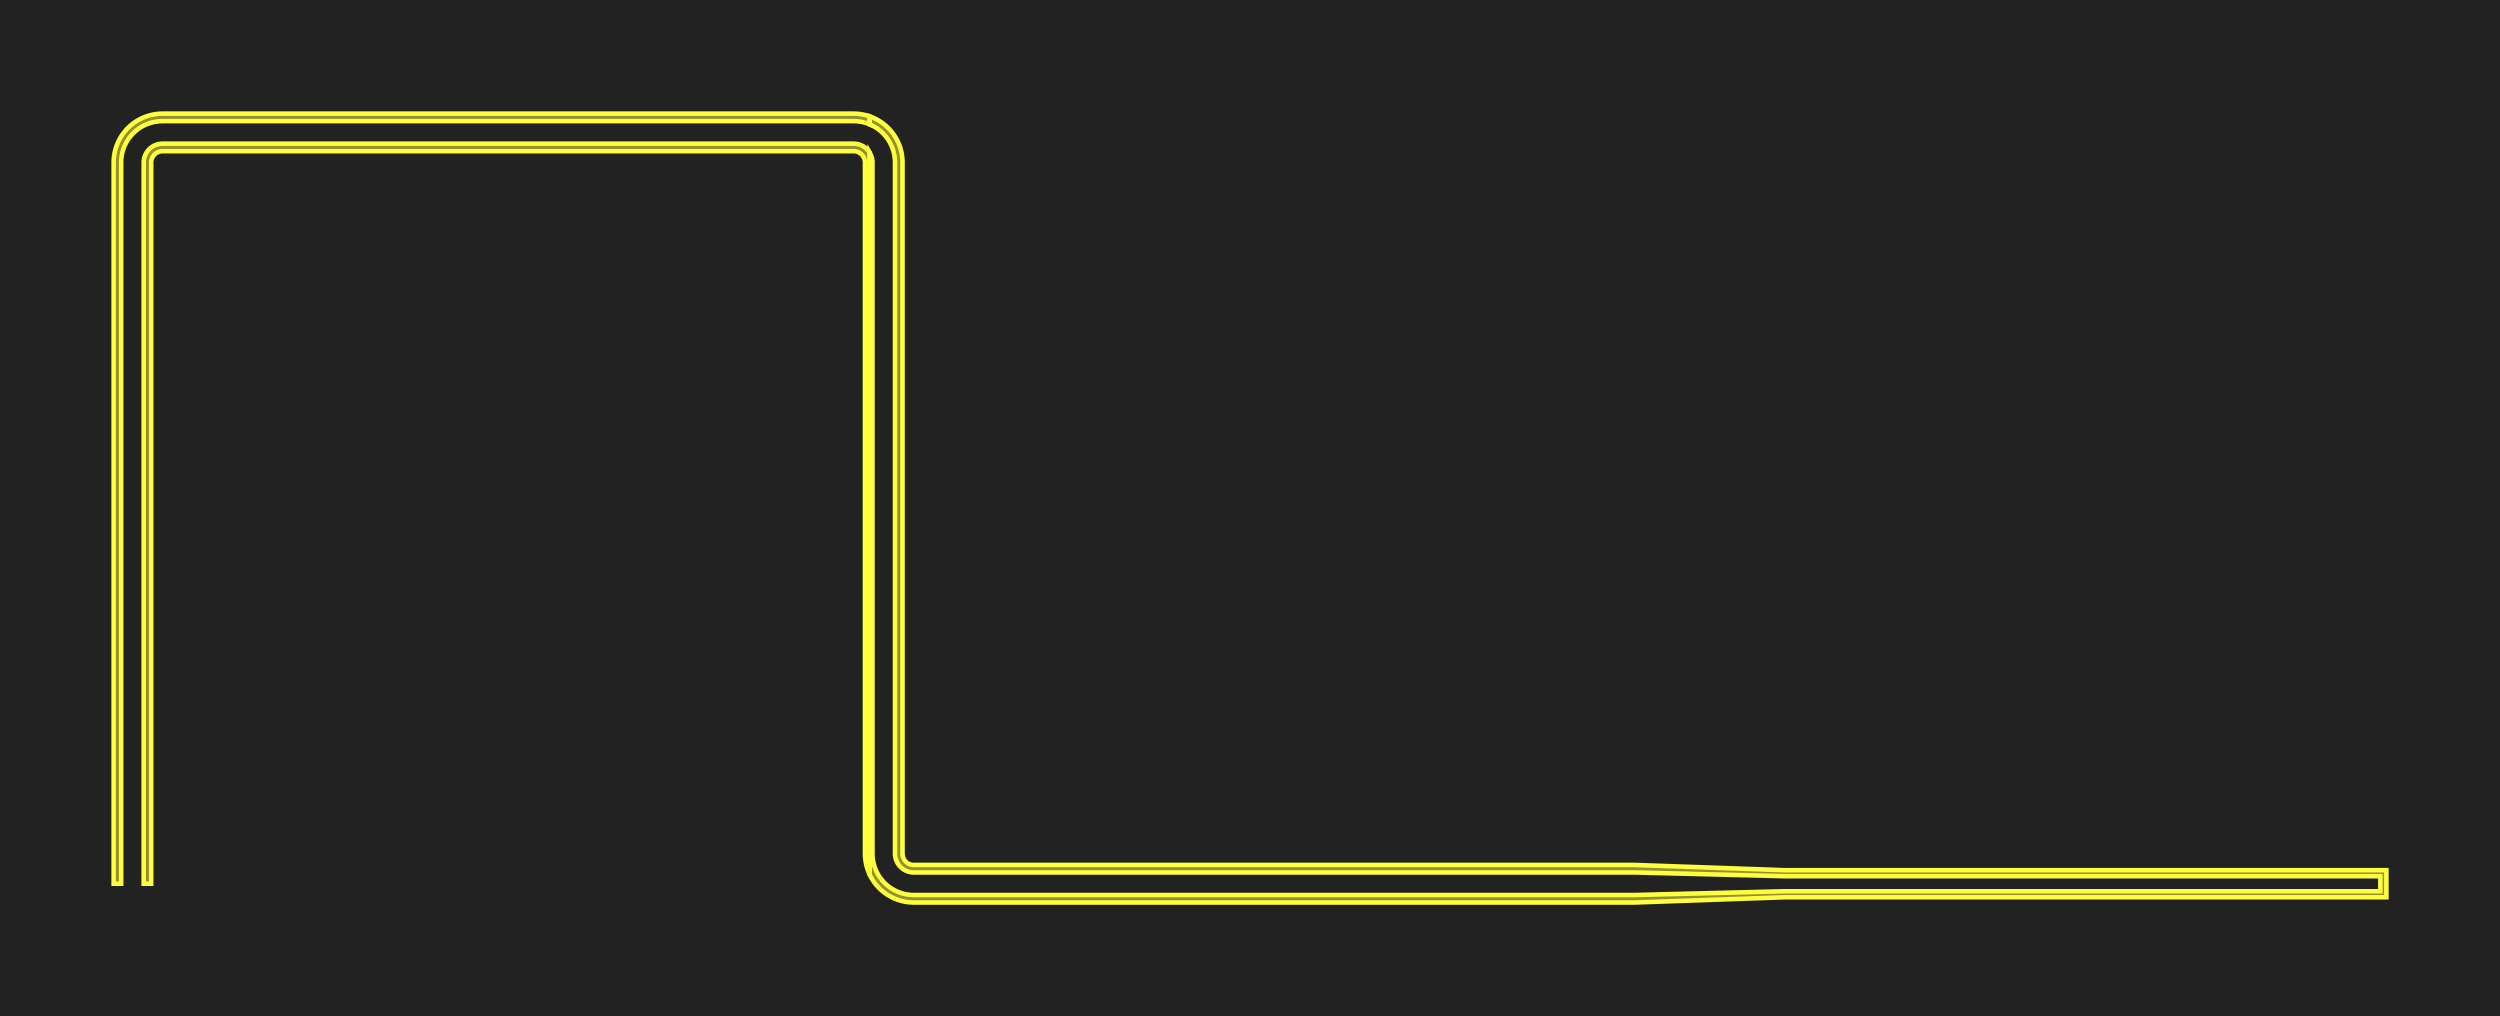 <svg xmlns="http://www.w3.org/2000/svg" xmlns:xlink="http://www.w3.org/1999/xlink" width="550" height="223.554" viewBox="-29.132 -194.421 550 223.554">
<defs>
<style type="text/css">
.l3d0 {stroke: rgb(255, 255, 64); fill: rgb(255, 255, 64); fill-opacity: 0.5;}
</style>
</defs>
<rect x="-29.132" y="-194.421" width="550" height="223.554" fill="#222" stroke="none"/>
<g id="gds" transform="scale(1 -1)">
<polygon class="l3d0" points="-2.479,158.678 -2.466,159.17 -2.426,159.66 -2.36,160.148 -2.267,160.632 -2.148,161.11 -2.003,161.58 -1.834,162.043 -1.639,162.495 -1.42,162.936 -1.178,163.365 -0.913,163.78 -0.626,164.179 -0.317,164.563 0.012,164.93 0.36,165.278 0.726,165.606 1.11,165.915 1.51,166.202 1.925,166.467 2.353,166.71 2.794,166.928 3.247,167.123 3.709,167.293 4.18,167.437 4.657,167.556 5.141,167.649 5.629,167.715 6.119,167.755 6.612,167.769 158.678,167.769 159.17,167.755 159.66,167.715 160.148,167.649 160.632,167.556 161.11,167.437 161.58,167.293 162.043,167.123 162.201,167.055 162.201,168.825 161.796,168.959 161.288,169.1 160.774,169.215 160.254,169.305 159.731,169.37 159.205,169.409 158.678,169.421 6.612,169.421 6.084,169.409 5.558,169.37 5.035,169.305 4.516,169.215 4.001,169.1 3.493,168.959 2.992,168.793 2.5,168.604 2.018,168.39 1.547,168.153 1.088,167.893 0.643,167.611 0.212,167.307 -0.204,166.983 -0.604,166.638 -0.985,166.275 -1.349,165.893 -1.694,165.494 -2.018,165.078 -2.322,164.647 -2.604,164.201 -2.863,163.742 -3.101,163.271 -3.314,162.789 -3.504,162.297 -3.67,161.796 -3.81,161.288 -3.926,160.774 -4.016,160.254 -4.081,159.731 -4.119,159.205 -4.132,158.678 -4.132,0.0 -2.479,0.0"/>
<polygon class="l3d0" points="4.132,158.678 4.146,158.937 4.186,159.193 4.254,159.444 4.346,159.686 4.464,159.917 4.606,160.135 4.769,160.337 4.953,160.52 5.154,160.684 5.372,160.825 5.603,160.943 5.845,161.036 6.096,161.103 6.352,161.143 6.612,161.157 158.678,161.157 158.937,161.143 159.193,161.103 159.444,161.036 159.686,160.943 159.917,160.825 160.135,160.684 160.337,160.52 160.52,160.337 160.684,160.135 160.825,159.917 160.943,159.686 161.036,159.444 161.103,159.193 161.143,158.937 161.157,158.678 161.157,6.612 161.17,6.084 161.209,5.558 161.273,5.035 161.363,4.516 161.479,4.001 161.62,3.493 161.785,2.992 161.975,2.5 162.188,2.018 162.201,1.993 162.201,160.837 162.021,161.106 161.82,161.361 161.6,161.6 161.361,161.82 161.106,162.021 160.837,162.201 160.554,162.36 160.259,162.495 159.955,162.608 159.642,162.696 159.324,162.759 159.002,162.797 158.678,162.81 6.612,162.81 6.287,162.797 5.965,162.759 5.647,162.696 5.335,162.608 5.03,162.495 4.736,162.36 4.453,162.201 4.183,162.021 3.928,161.82 3.69,161.6 3.469,161.361 3.268,161.106 3.088,160.837 2.93,160.554 2.794,160.259 2.682,159.955 2.593,159.642 2.53,159.324 2.492,159.002 2.479,158.678 2.479,0.0 4.132,0.0"/>
<polygon class="l3d0" points="363.636,-2.975 495.868,-2.975 495.868,2.975 363.636,2.975 330.579,4.132 171.901,4.132 171.642,4.146 171.385,4.186 171.135,4.254 170.892,4.346 170.661,4.464 170.444,4.606 170.242,4.769 170.058,4.953 169.895,5.154 169.754,5.372 169.636,5.603 169.543,5.845 169.476,6.096 169.435,6.352 169.421,6.612 169.421,158.678 169.409,159.205 169.37,159.731 169.305,160.254 169.215,160.774 169.1,161.288 168.959,161.796 168.793,162.297 168.604,162.789 168.39,163.271 168.153,163.742 167.893,164.201 167.611,164.647 167.307,165.078 166.983,165.494 166.638,165.893 166.275,166.275 165.893,166.638 165.494,166.983 165.078,167.307 164.647,167.611 164.201,167.893 163.742,168.153 163.271,168.39 162.789,168.604 162.297,168.793 162.201,168.825 162.201,167.055 162.495,166.928 162.936,166.71 163.365,166.467 163.78,166.202 164.179,165.915 164.563,165.606 164.93,165.278 165.278,164.93 165.606,164.563 165.915,164.179 166.202,163.78 166.467,163.365 166.71,162.936 166.928,162.495 167.123,162.043 167.293,161.58 167.437,161.11 167.556,160.632 167.649,160.148 167.715,159.66 167.755,159.17 167.769,158.678 167.769,6.612 167.781,6.287 167.82,5.965 167.883,5.647 167.971,5.335 168.083,5.03 168.219,4.736 168.378,4.453 168.558,4.183 168.759,3.928 168.979,3.69 169.217,3.469 169.472,3.268 169.742,3.088 170.025,2.93 170.319,2.794 170.624,2.682 170.936,2.593 171.255,2.53 171.577,2.492 171.901,2.479 330.579,2.479 363.636,1.653 494.545,1.653 494.545,-1.653 363.636,-1.653 330.579,-2.479 171.901,-2.479 171.409,-2.466 170.918,-2.426 170.43,-2.36 169.946,-2.267 169.469,-2.148 168.998,-2.003 168.536,-1.834 168.084,-1.639 167.643,-1.42 167.214,-1.178 166.799,-0.913 166.399,-0.626 166.016,-0.317 165.649,0.012 165.301,0.36 164.972,0.726 164.663,1.11 164.377,1.51 164.111,1.925 163.869,2.353 163.65,2.794 163.456,3.247 163.286,3.709 163.141,4.18 163.022,4.657 162.93,5.141 162.863,5.629 162.823,6.119 162.81,6.612 162.81,158.678 162.797,159.002 162.759,159.324 162.696,159.642 162.608,159.955 162.495,160.259 162.36,160.554 162.201,160.837 162.201,1.993 162.426,1.547 162.686,1.088 162.968,0.643 163.271,0.212 163.596,-0.204 163.94,-0.604 164.304,-0.985 164.686,-1.349 165.085,-1.694 165.501,-2.018 165.932,-2.322 166.378,-2.604 166.836,-2.863 167.307,-3.101 167.789,-3.314 168.281,-3.504 168.782,-3.67 169.29,-3.81 169.805,-3.926 170.324,-4.016 170.848,-4.081 171.374,-4.119 171.901,-4.132 330.579,-4.132"/>
</g>
</svg>